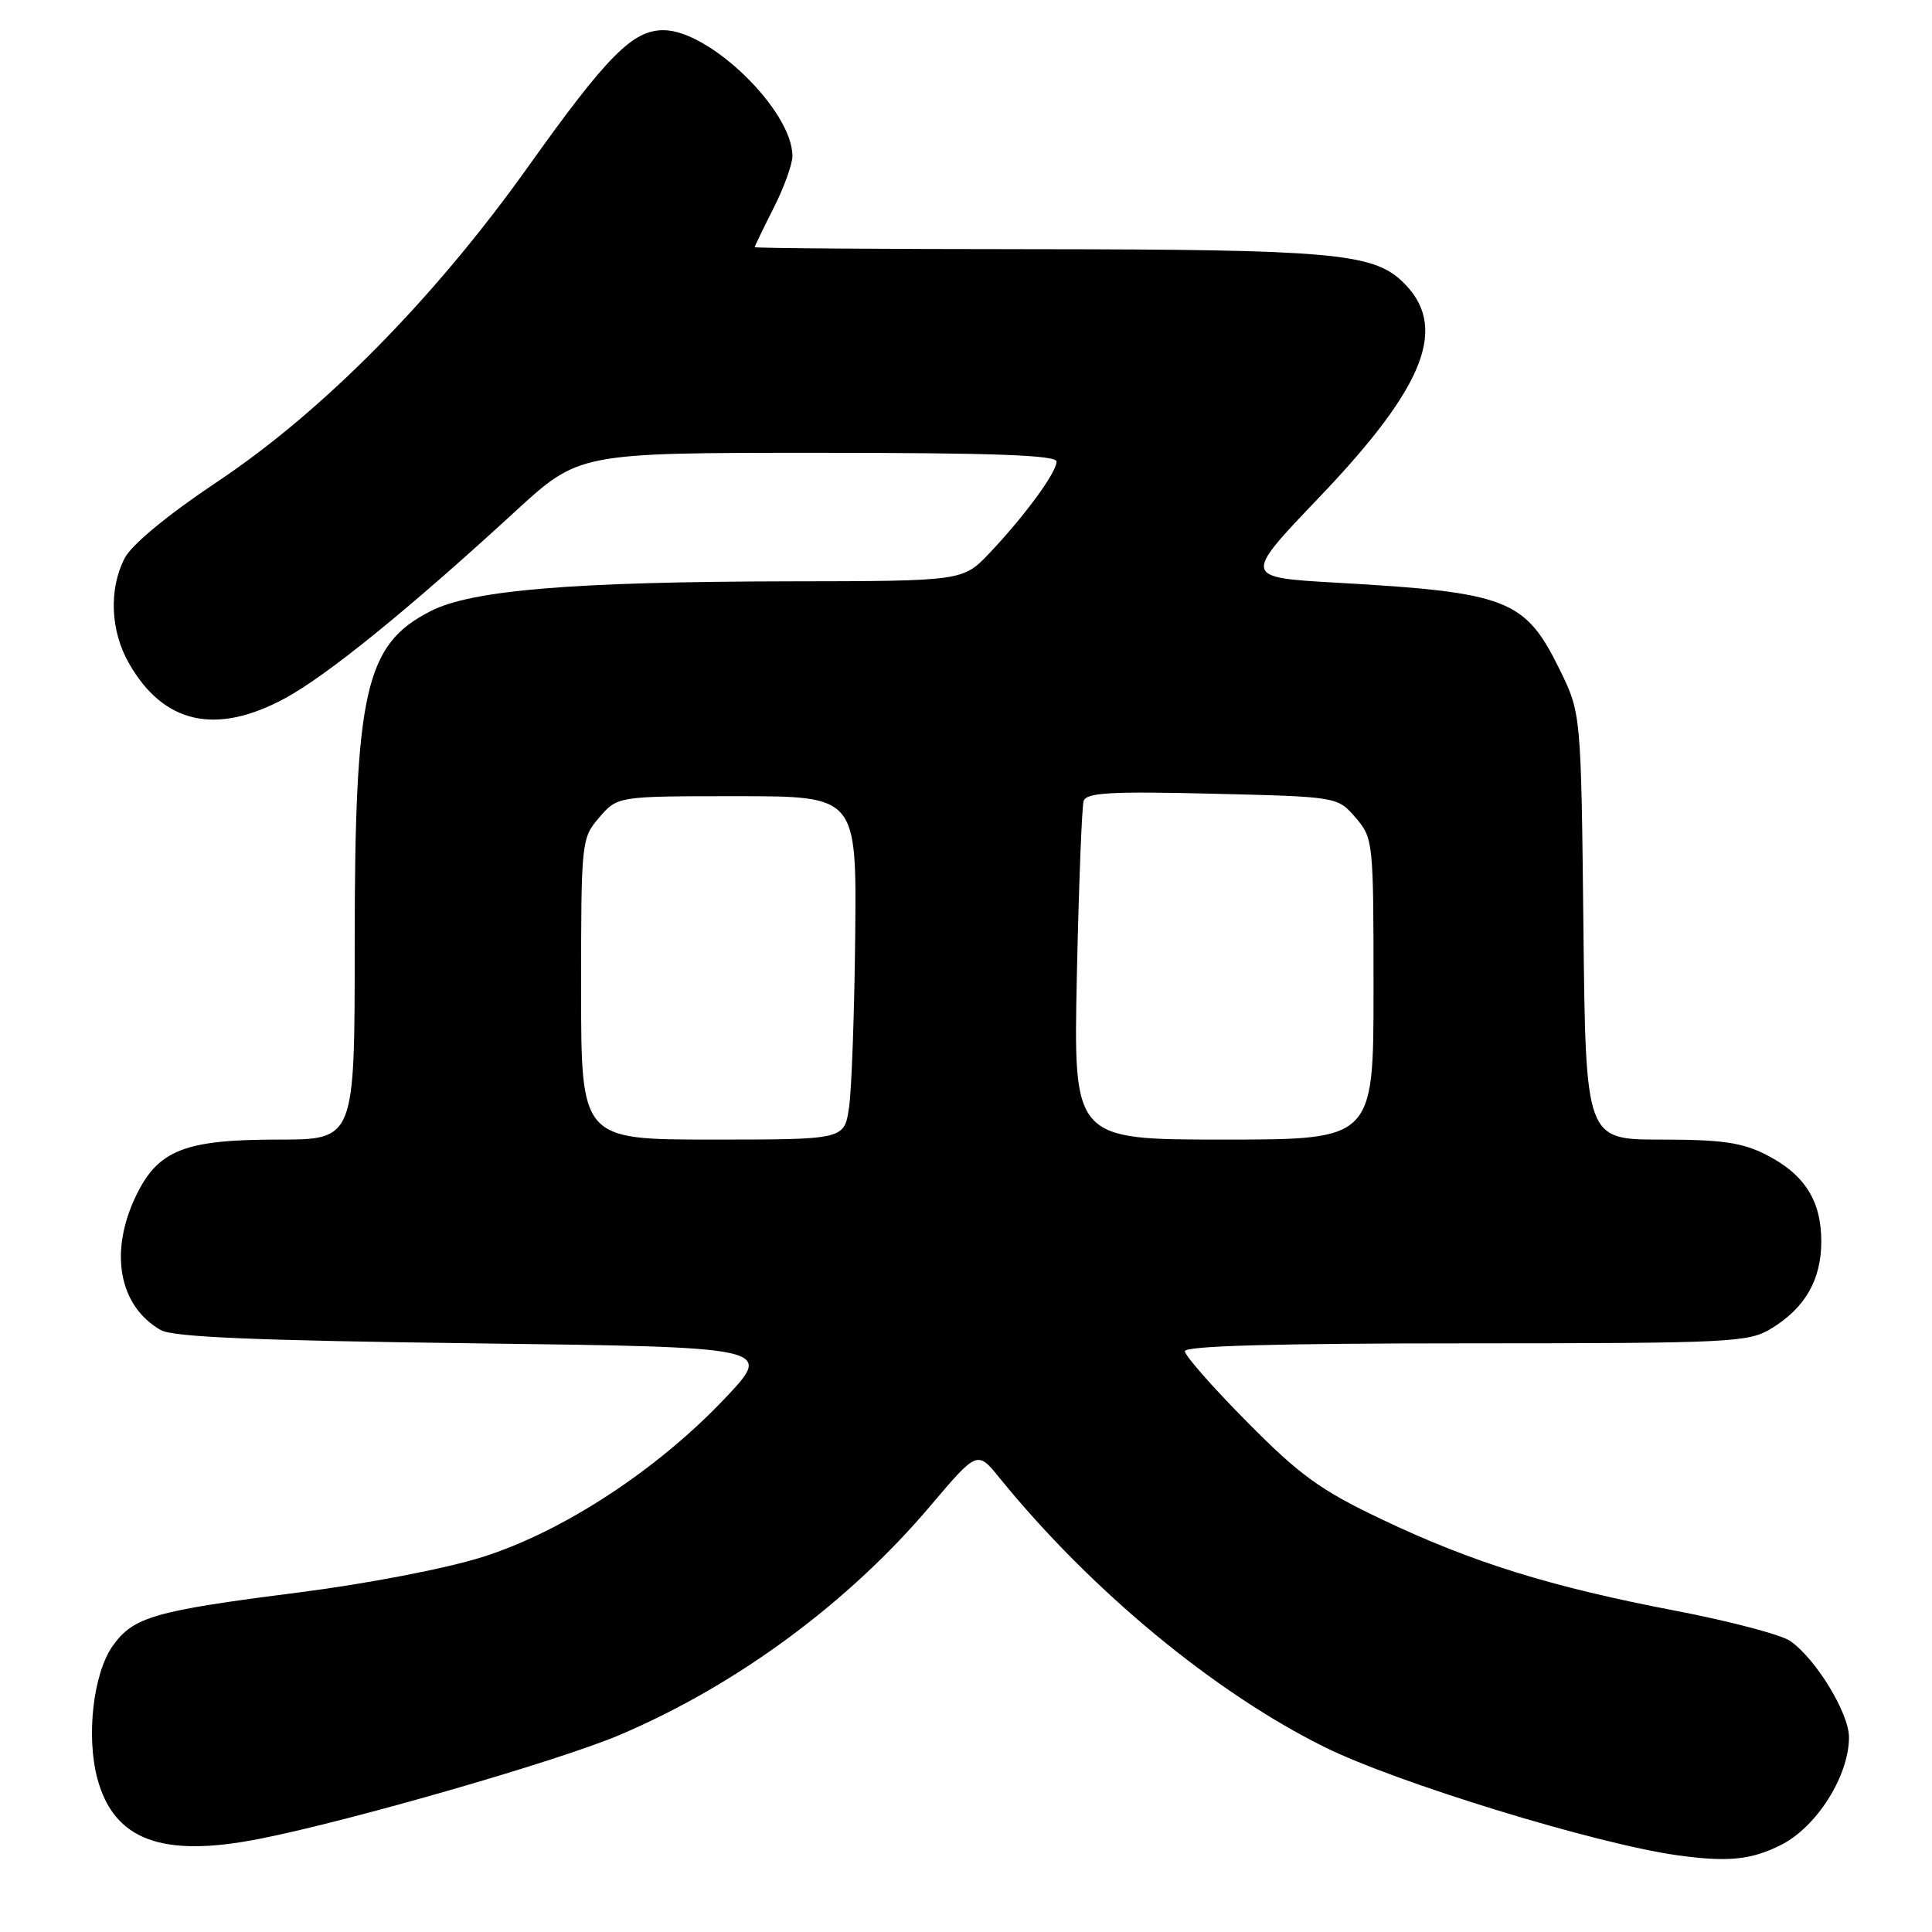 <?xml version="1.0" encoding="UTF-8" standalone="no"?>
<!DOCTYPE svg PUBLIC "-//W3C//DTD SVG 1.1//EN" "http://www.w3.org/Graphics/SVG/1.1/DTD/svg11.dtd" >
<svg xmlns="http://www.w3.org/2000/svg" xmlns:xlink="http://www.w3.org/1999/xlink" version="1.1" viewBox="0 0 256 256">
 <g >
 <path fill="currentColor"
d=" M 236.00 244.46 C 240.72 242.09 245.00 235.31 245.00 230.20 C 245.00 227.00 240.63 219.83 237.23 217.45 C 236.04 216.61 229.14 214.79 221.90 213.41 C 205.39 210.24 195.10 207.04 183.00 201.28 C 174.96 197.45 172.23 195.48 165.25 188.42 C 160.71 183.84 157.00 179.62 157.00 179.04 C 157.00 178.34 169.06 178.00 194.25 178.00 C 229.41 177.99 231.68 177.88 234.70 176.04 C 239.19 173.31 241.33 169.57 241.33 164.50 C 241.33 159.09 239.12 155.61 234.03 153.01 C 230.85 151.39 228.13 151.00 220.10 151.00 C 210.11 151.00 210.11 151.00 209.81 122.75 C 209.50 94.50 209.50 94.50 206.64 88.67 C 202.08 79.40 199.75 78.49 177.09 77.21 C 164.67 76.50 164.67 76.50 174.85 65.85 C 189.03 51.00 192.02 43.13 185.73 37.22 C 181.83 33.55 176.02 33.05 137.25 33.02 C 116.76 33.01 100.00 32.89 100.00 32.75 C 100.01 32.61 101.13 30.29 102.50 27.58 C 103.88 24.87 105.00 21.76 105.00 20.67 C 105.00 14.67 94.06 4.00 87.91 4.00 C 83.82 4.00 80.45 7.40 69.98 22.09 C 57.52 39.58 42.81 54.48 28.77 63.85 C 22.20 68.24 17.45 72.16 16.52 73.96 C 14.41 78.05 14.62 83.56 17.07 87.86 C 21.66 95.94 28.65 97.49 37.85 92.48 C 43.39 89.47 54.33 80.58 68.29 67.75 C 76.73 60.00 76.73 60.00 108.36 60.00 C 131.63 60.00 140.00 60.31 140.00 61.16 C 140.00 62.60 135.81 68.32 131.15 73.25 C 127.59 77.00 127.59 77.00 104.55 77.03 C 75.92 77.08 62.52 78.19 57.07 80.97 C 48.38 85.40 47.00 91.47 47.00 125.21 C 47.00 151.00 47.00 151.00 36.90 151.00 C 24.47 151.00 20.96 152.38 18.04 158.41 C 14.43 165.88 15.74 173.06 21.30 176.24 C 22.92 177.17 33.89 177.63 63.00 178.00 C 102.50 178.50 102.50 178.50 96.00 185.35 C 87.05 194.79 74.57 202.95 63.97 206.30 C 59.11 207.84 48.68 209.85 39.50 211.02 C 20.43 213.45 17.68 214.24 14.94 218.08 C 12.36 221.71 11.39 230.07 12.91 235.70 C 15.11 243.84 21.48 246.20 34.37 243.66 C 46.45 241.28 74.03 233.32 82.11 229.89 C 97.60 223.30 112.39 212.40 123.25 199.57 C 129.50 192.19 129.50 192.19 132.46 195.85 C 144.53 210.71 160.85 224.23 175.50 231.49 C 185.03 236.22 211.47 244.33 222.24 245.83 C 228.94 246.76 232.03 246.46 236.00 244.46 Z  M 77.00 131.06 C 77.00 111.42 77.04 111.07 79.41 108.31 C 81.83 105.50 81.83 105.50 97.66 105.50 C 113.50 105.50 113.50 105.50 113.32 124.00 C 113.21 134.18 112.85 144.41 112.50 146.75 C 111.88 151.00 111.88 151.00 94.44 151.00 C 77.00 151.00 77.00 151.00 77.00 131.06 Z  M 142.69 129.25 C 142.95 117.29 143.35 106.88 143.59 106.13 C 143.94 105.03 147.21 104.84 160.63 105.17 C 177.23 105.57 177.23 105.57 179.62 108.34 C 181.96 111.06 182.00 111.48 182.00 131.06 C 182.00 151.00 182.00 151.00 162.11 151.00 C 142.23 151.00 142.23 151.00 142.69 129.25 Z "/>
</g>
</svg>